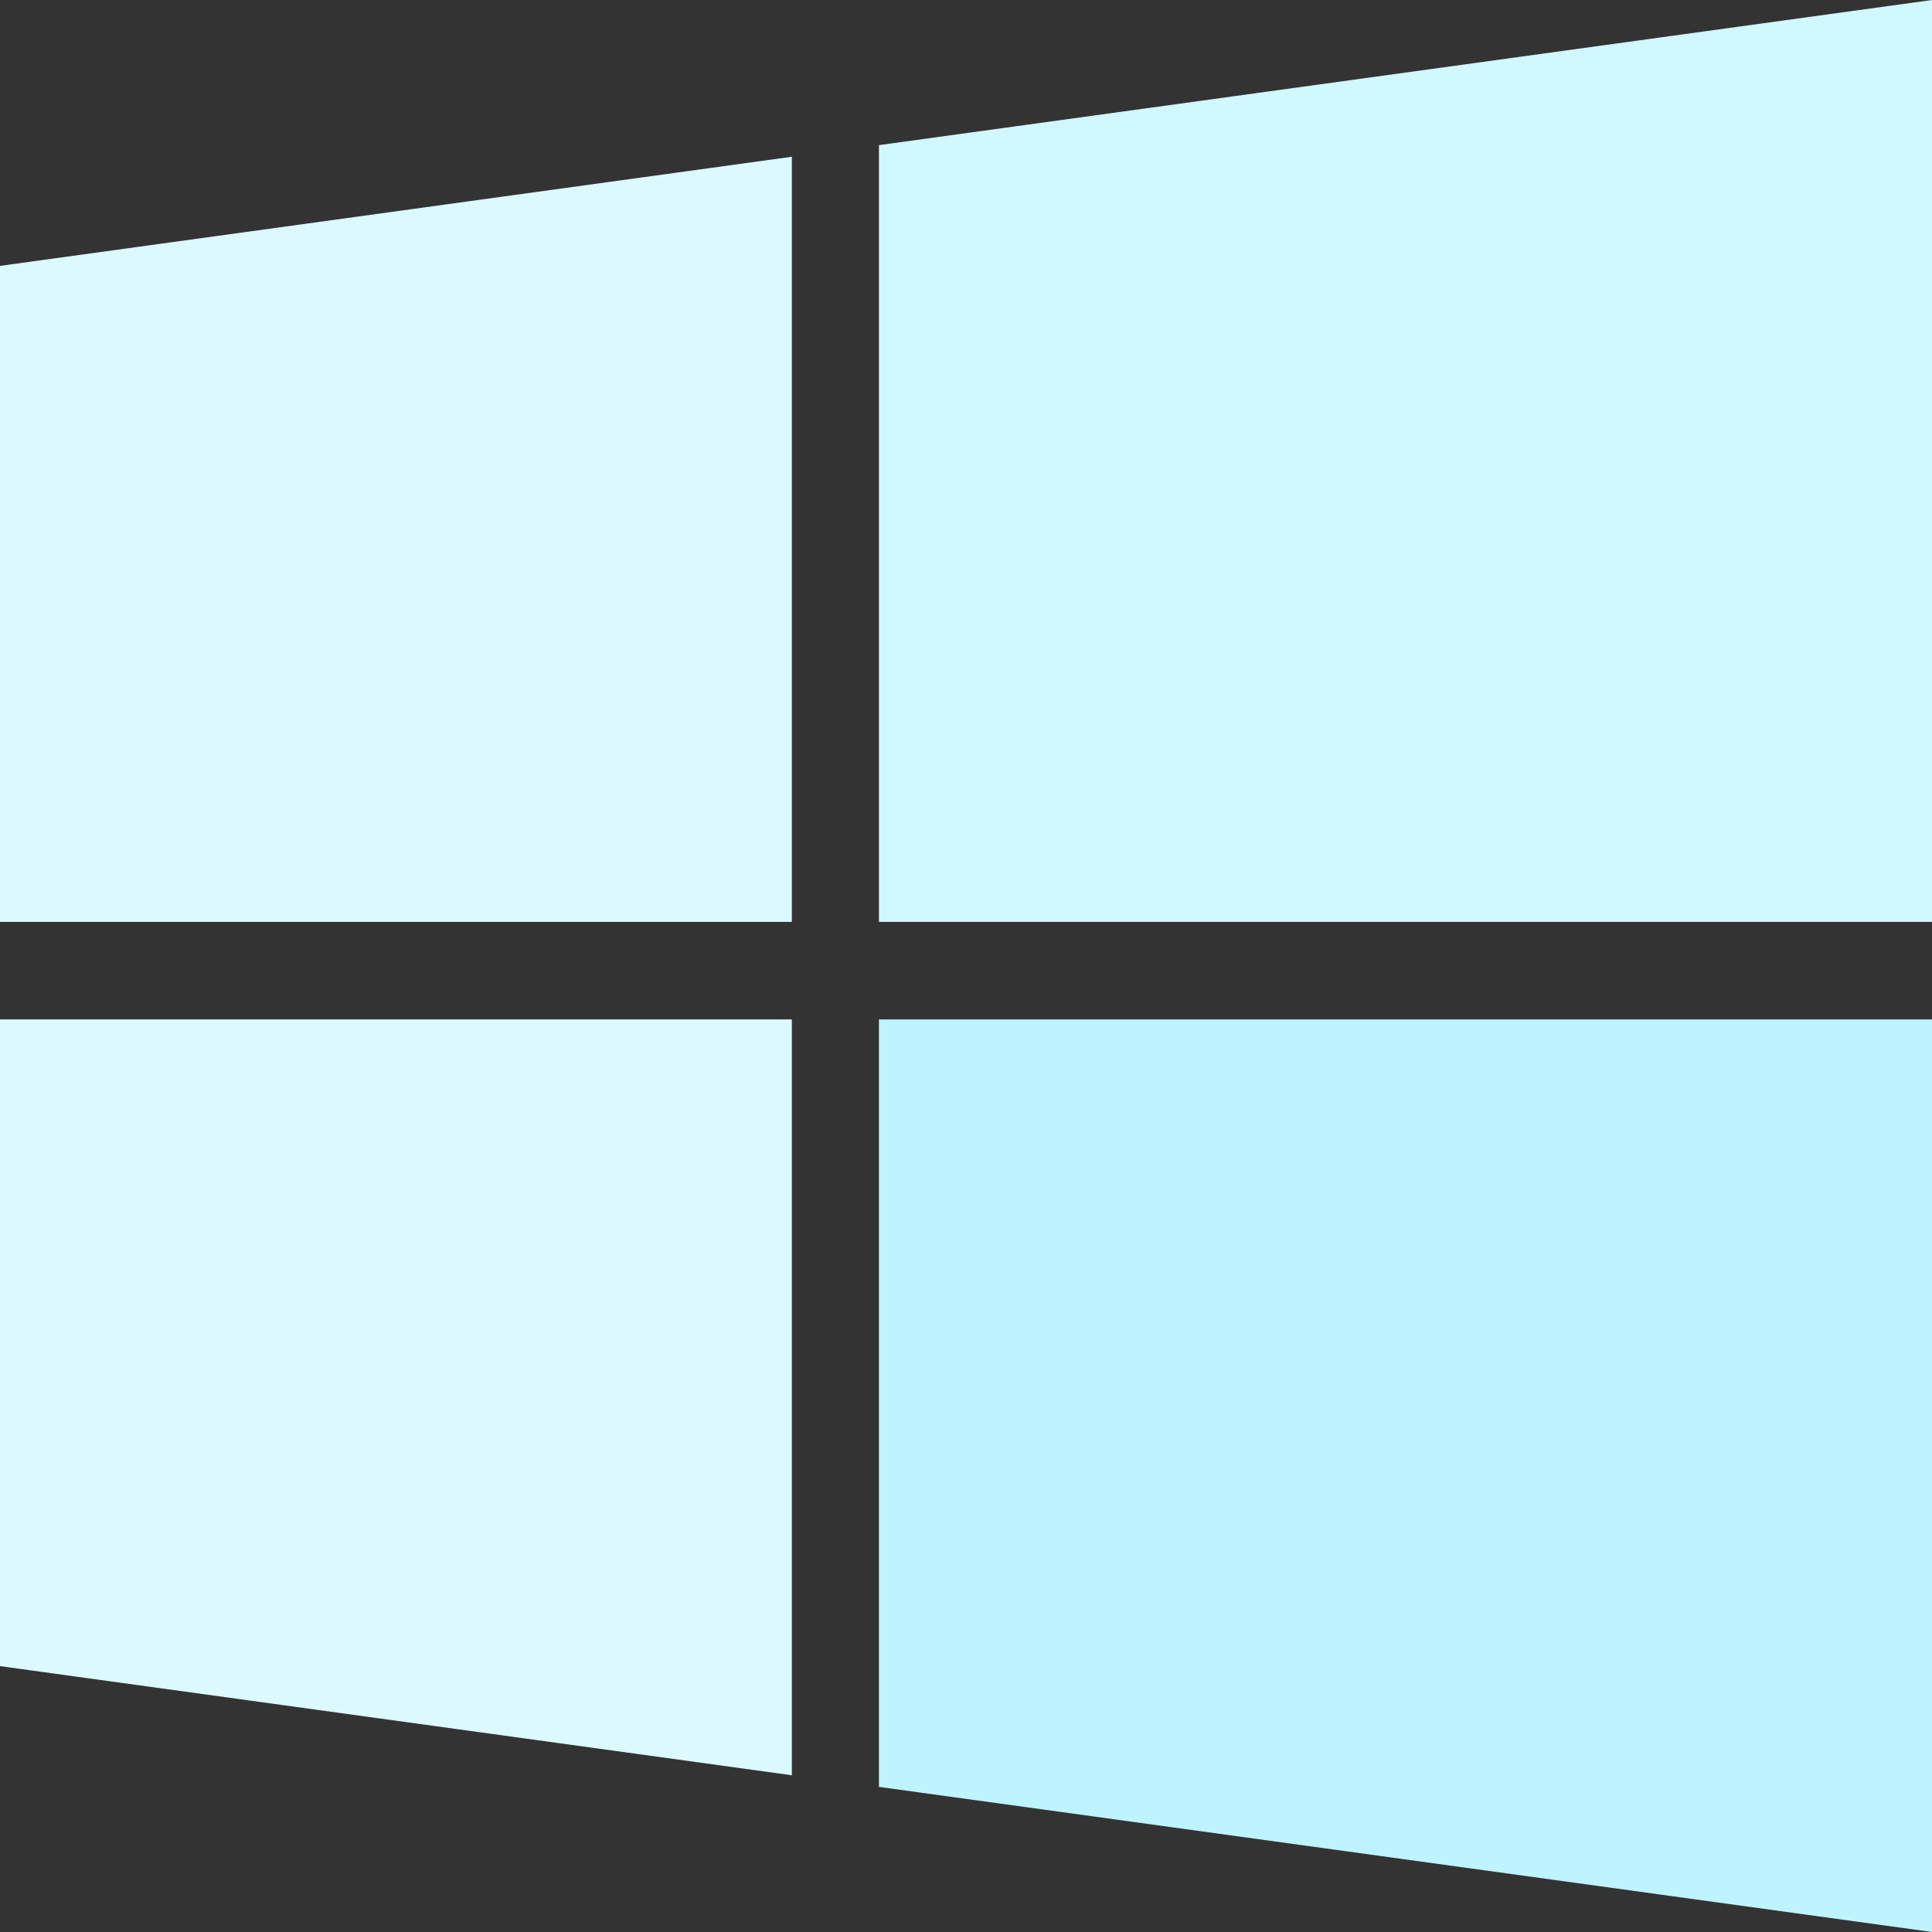<svg version="1.1" id="Capa_1" xmlns="http://www.w3.org/2000/svg" xmlns:xlink="http://www.w3.org/1999/xlink" x="0px" y="0px" width="475.082px" height="475.082px" viewBox="0 0 475.082 475.082" style="enable-background:new 0 0 475.082 475.082;" xml:space="preserve">
<rect x="0" y="0" width="475.082" height="475.082" fill="#333333" stroke="none"/>
<g>
	<g>
		<polygon points="0,409.705 194.716,436.541 194.716,250.677 0,250.677 		" id="id_101" style="fill: rgb(219, 249, 255);"></polygon>
		<polygon points="0,226.692 194.716,226.692 194.716,38.544 0,65.38 		" id="id_102" style="fill: rgb(219, 249, 255);"></polygon>
		<polygon points="216.129,439.398 475.082,475.082 475.082,250.677 475.082,250.674 216.129,250.674 		" id="id_103" style="fill: rgb(189, 244, 255);"></polygon>
		<polygon points="216.132,35.688 216.132,226.692 475.082,226.692 475.082,0 		" id="id_104" style="fill: rgb(209, 247, 255);"></polygon>
	</g>
</g>
<g>
</g>
<g>
</g>
<g>
</g>
<g>
</g>
<g>
</g>
<g>
</g>
<g>
</g>
<g>
</g>
<g>
</g>
<g>
</g>
<g>
</g>
<g>
</g>
<g>
</g>
<g>
</g>
<g>
</g>
</svg>